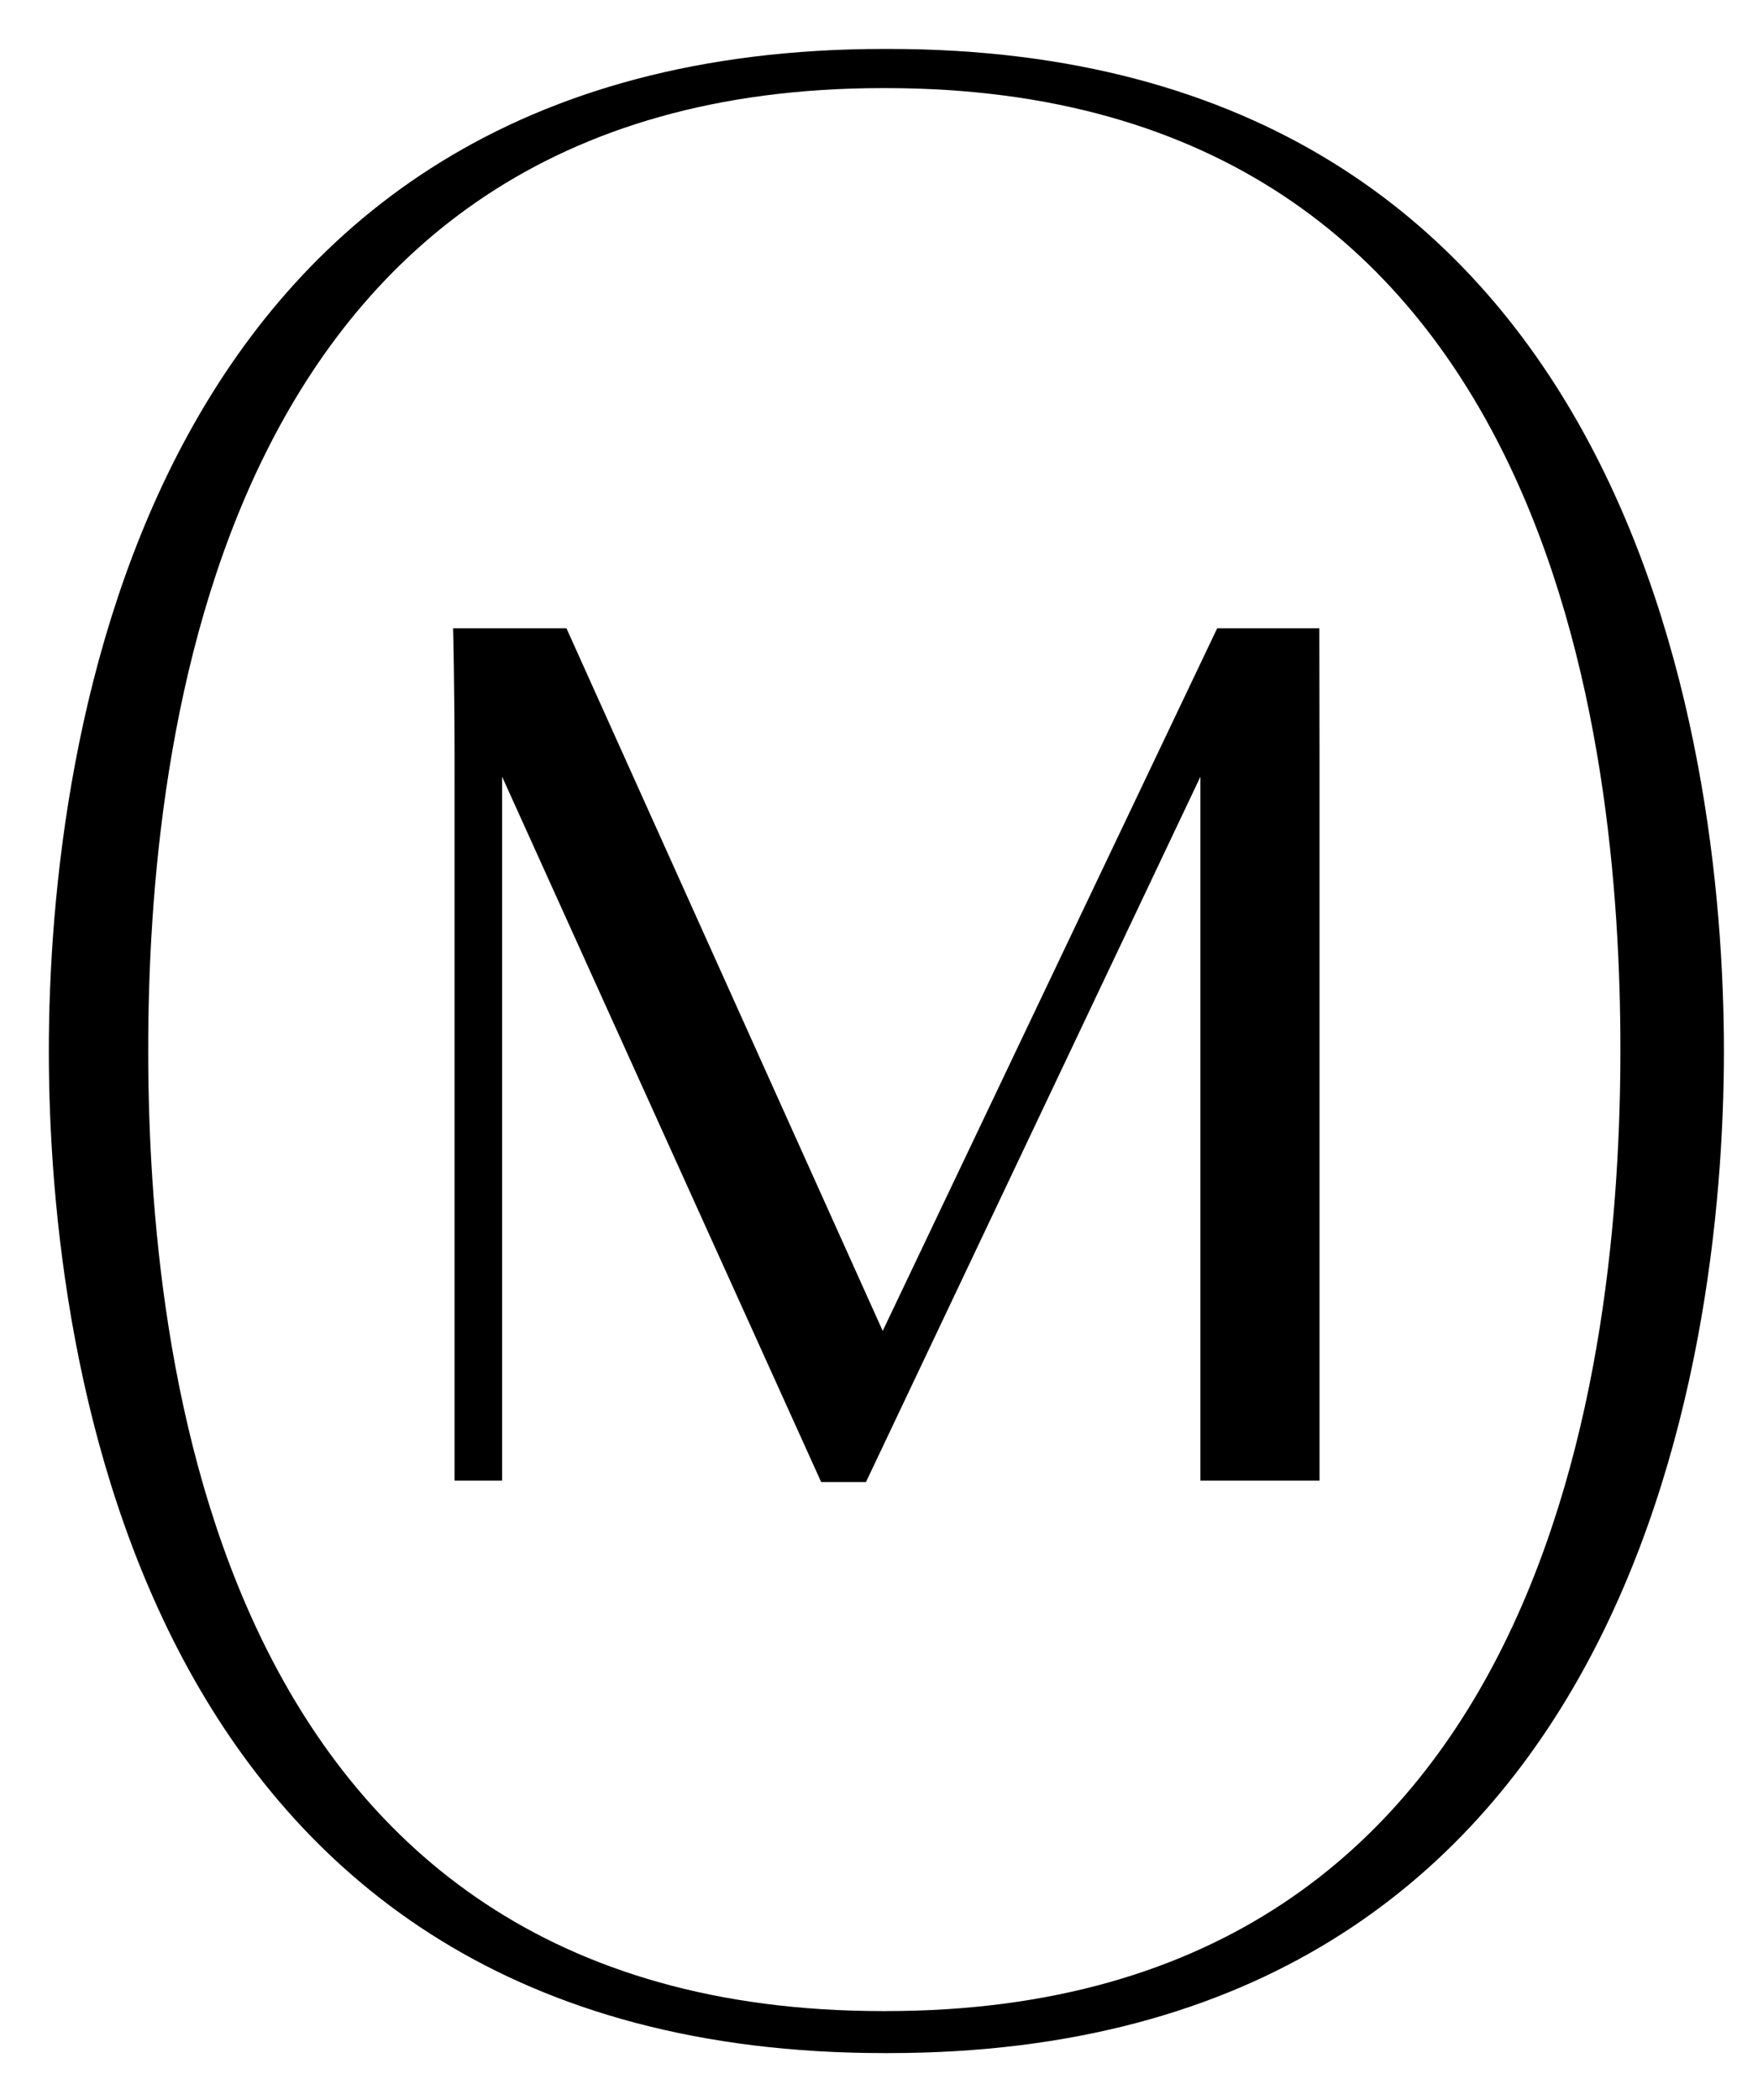 <svg xmlns="http://www.w3.org/2000/svg" xmlns:xlink="http://www.w3.org/1999/xlink" viewBox="0 0 36 43">
  <defs>
    <style>
      .cls-1 {
        clip-path: url(#clip-monogram_b);
      }
    </style>
    <clipPath id="clip-monogram_b">
      <rect width="36" height="43"/>
    </clipPath>
  </defs>
  <g id="monogram_b" class="cls-1">
    <g id="Final_Logo_Mark-02" data-name="Final_Logo+Mark-02" transform="translate(-870.9 -449.199)">
      <path id="路径_9" data-name="路径 9" d="M918.539,494.208v14.844H916.1V494.638l-6.849,14.443h-.917L901.8,494.638v14.414h-.974V494.208c0-1.347-.029-2.608-.029-2.608h2.321l6.476,14.386,6.849-14.386h2.092Z" transform="translate(-20.618 -29.536)"/>
      <path id="路径_10" data-name="路径 10" d="M889.008,491.237h0c-15.188,0-17.108-14.128-17.108-20.518h0c0-6.391,1.949-20.518,17.108-20.518h.086c15.159,0,17.108,14.128,17.108,20.518h0c0,6.39-1.949,20.518-17.108,20.518h-.086Zm.029-.86h0c13.7,0,15.045-13.469,15.045-19.687h0c0-6.219-1.318-19.687-15.045-19.687h-.057c-13.7,0-15.045,13.469-15.045,19.687h0c0,6.219,1.318,19.687,15.045,19.687h.057Z"/>
    </g>
  </g>
</svg>
